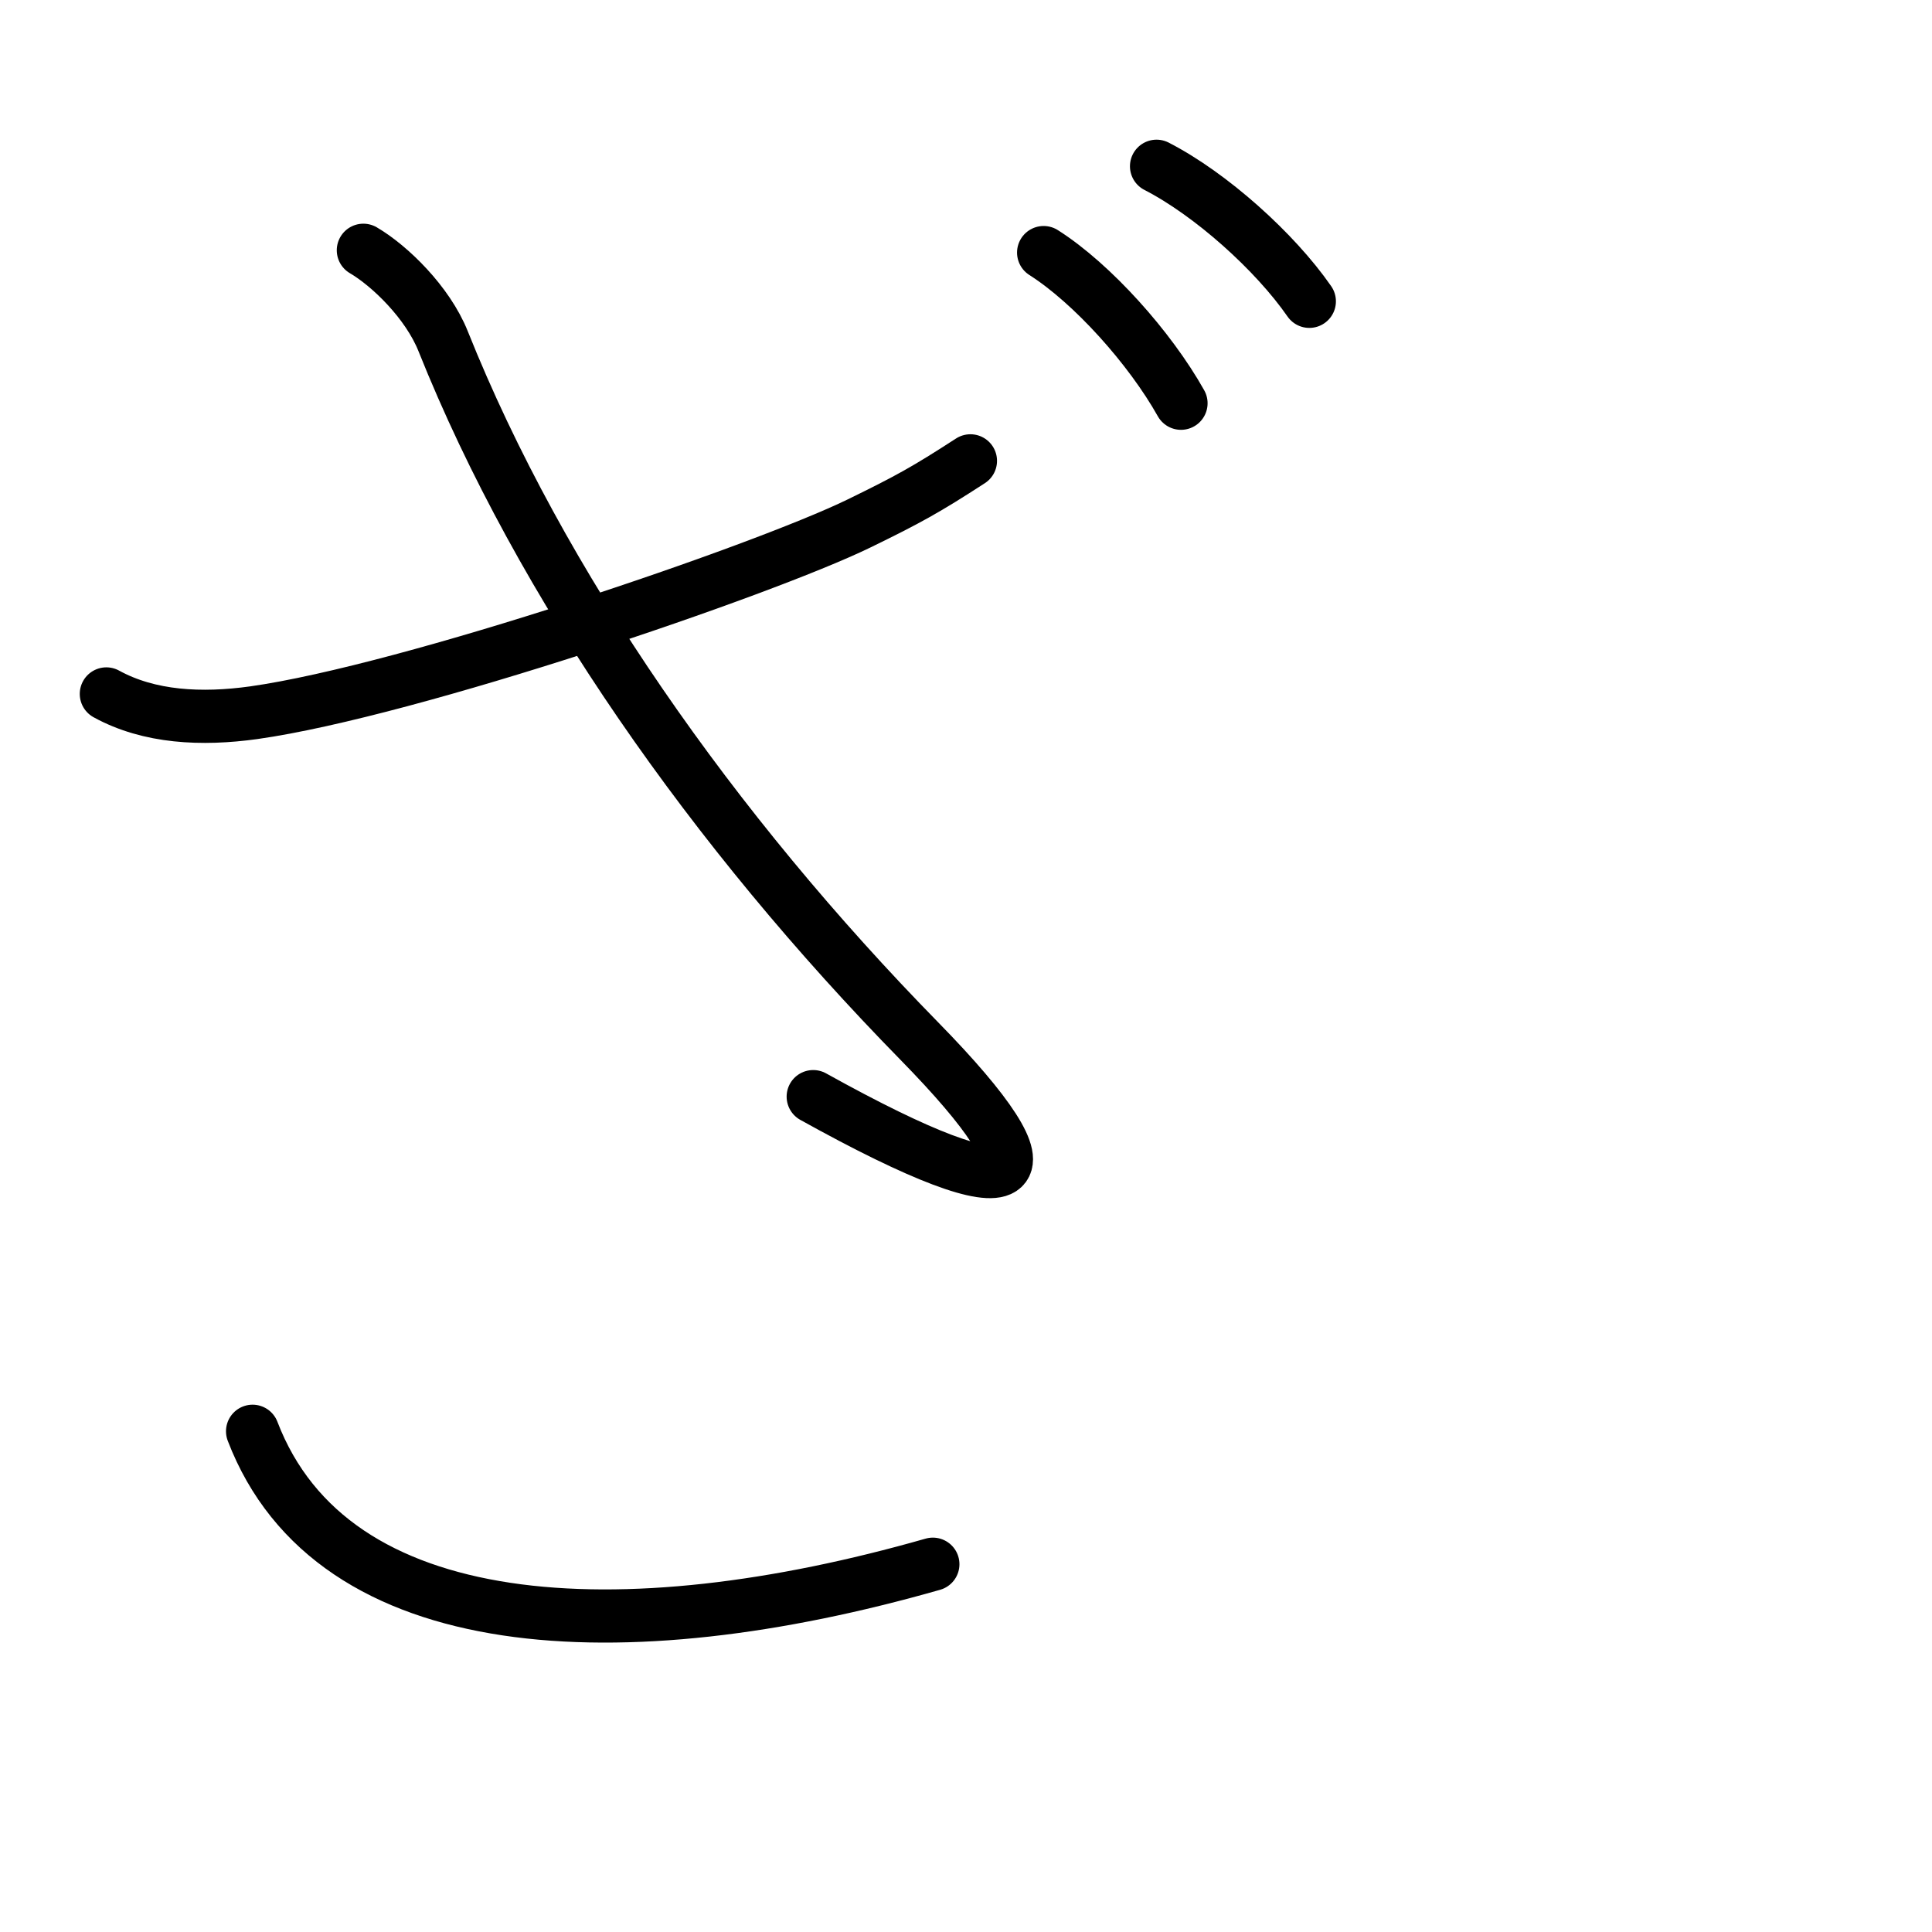 <?xml version="1.0" encoding="UTF-8"?>
<!--
Copyright (C) 2009/2010/2011 Ulrich Apel.
This work is distributed under the conditions of the Creative Commons 
Attribution-Share Alike 3.0 Licence. This means you are free:
* to Share - to copy, distribute and transmit the work
* to Remix - to adapt the work

Under the following conditions:
* Attribution. You must attribute the work by stating your use of KanjiVG in
  your own copyright header and linking to KanjiVG's website
  (http://kanjivg.tagaini.net)
* Share Alike. If you alter, transform, or build upon this work, you may
  distribute the resulting work only under the same or similar license to this
  one.

See http://creativecommons.org/licenses/by-sa/3.0/ for more details.
-->
<!DOCTYPE svg PUBLIC "-//W3C//DTD SVG 1.0//EN" "http://www.w3.org/TR/2001/REC-SVG-20010904/DTD/svg10.dtd">
<svg xmlns="http://www.w3.org/2000/svg" width="109" height="109" viewBox="0 0 109 109">
<g id="kvg:StrokePaths_03056" style="fill:none;stroke:#000000;stroke-width:3;stroke-linecap:round;stroke-linejoin:round;">
<g id="kvg:03056">
	<path id="kvg:03056-s1" d="M6,39.15c2.42,1.33,5.38,1.47,8.32,1.06c8.79-1.24,28.67-8.01,34.15-10.68c2.79-1.36,3.78-1.91,6.28-3.53"/>
	<path id="kvg:03056-s2" d="M20.5,14.12C22,15,24.13,17.07,25,19.25C30.5,33,40.25,46.88,51.88,58.75c7.98,8.15,6.38,10-6,3.12"/>
	<path id="kvg:03056-s3" d="M14.25,80.75c4.5,11.75,20.88,12.5,38.38,7.5"/>
	<path id="kvg:03056-s4" d="M58.88,14.25c2.75,1.75,6,5.38,7.75,8.5"/>
	<path id="kvg:03056-s5" d="M65.25,9.38c3.06,1.57,6.68,4.82,8.62,7.62"/>
</g>
</g>
<g id="kvg:StrokeNumbers_03056" style="font-size:8;fill:#808080">
</g>
</svg>
